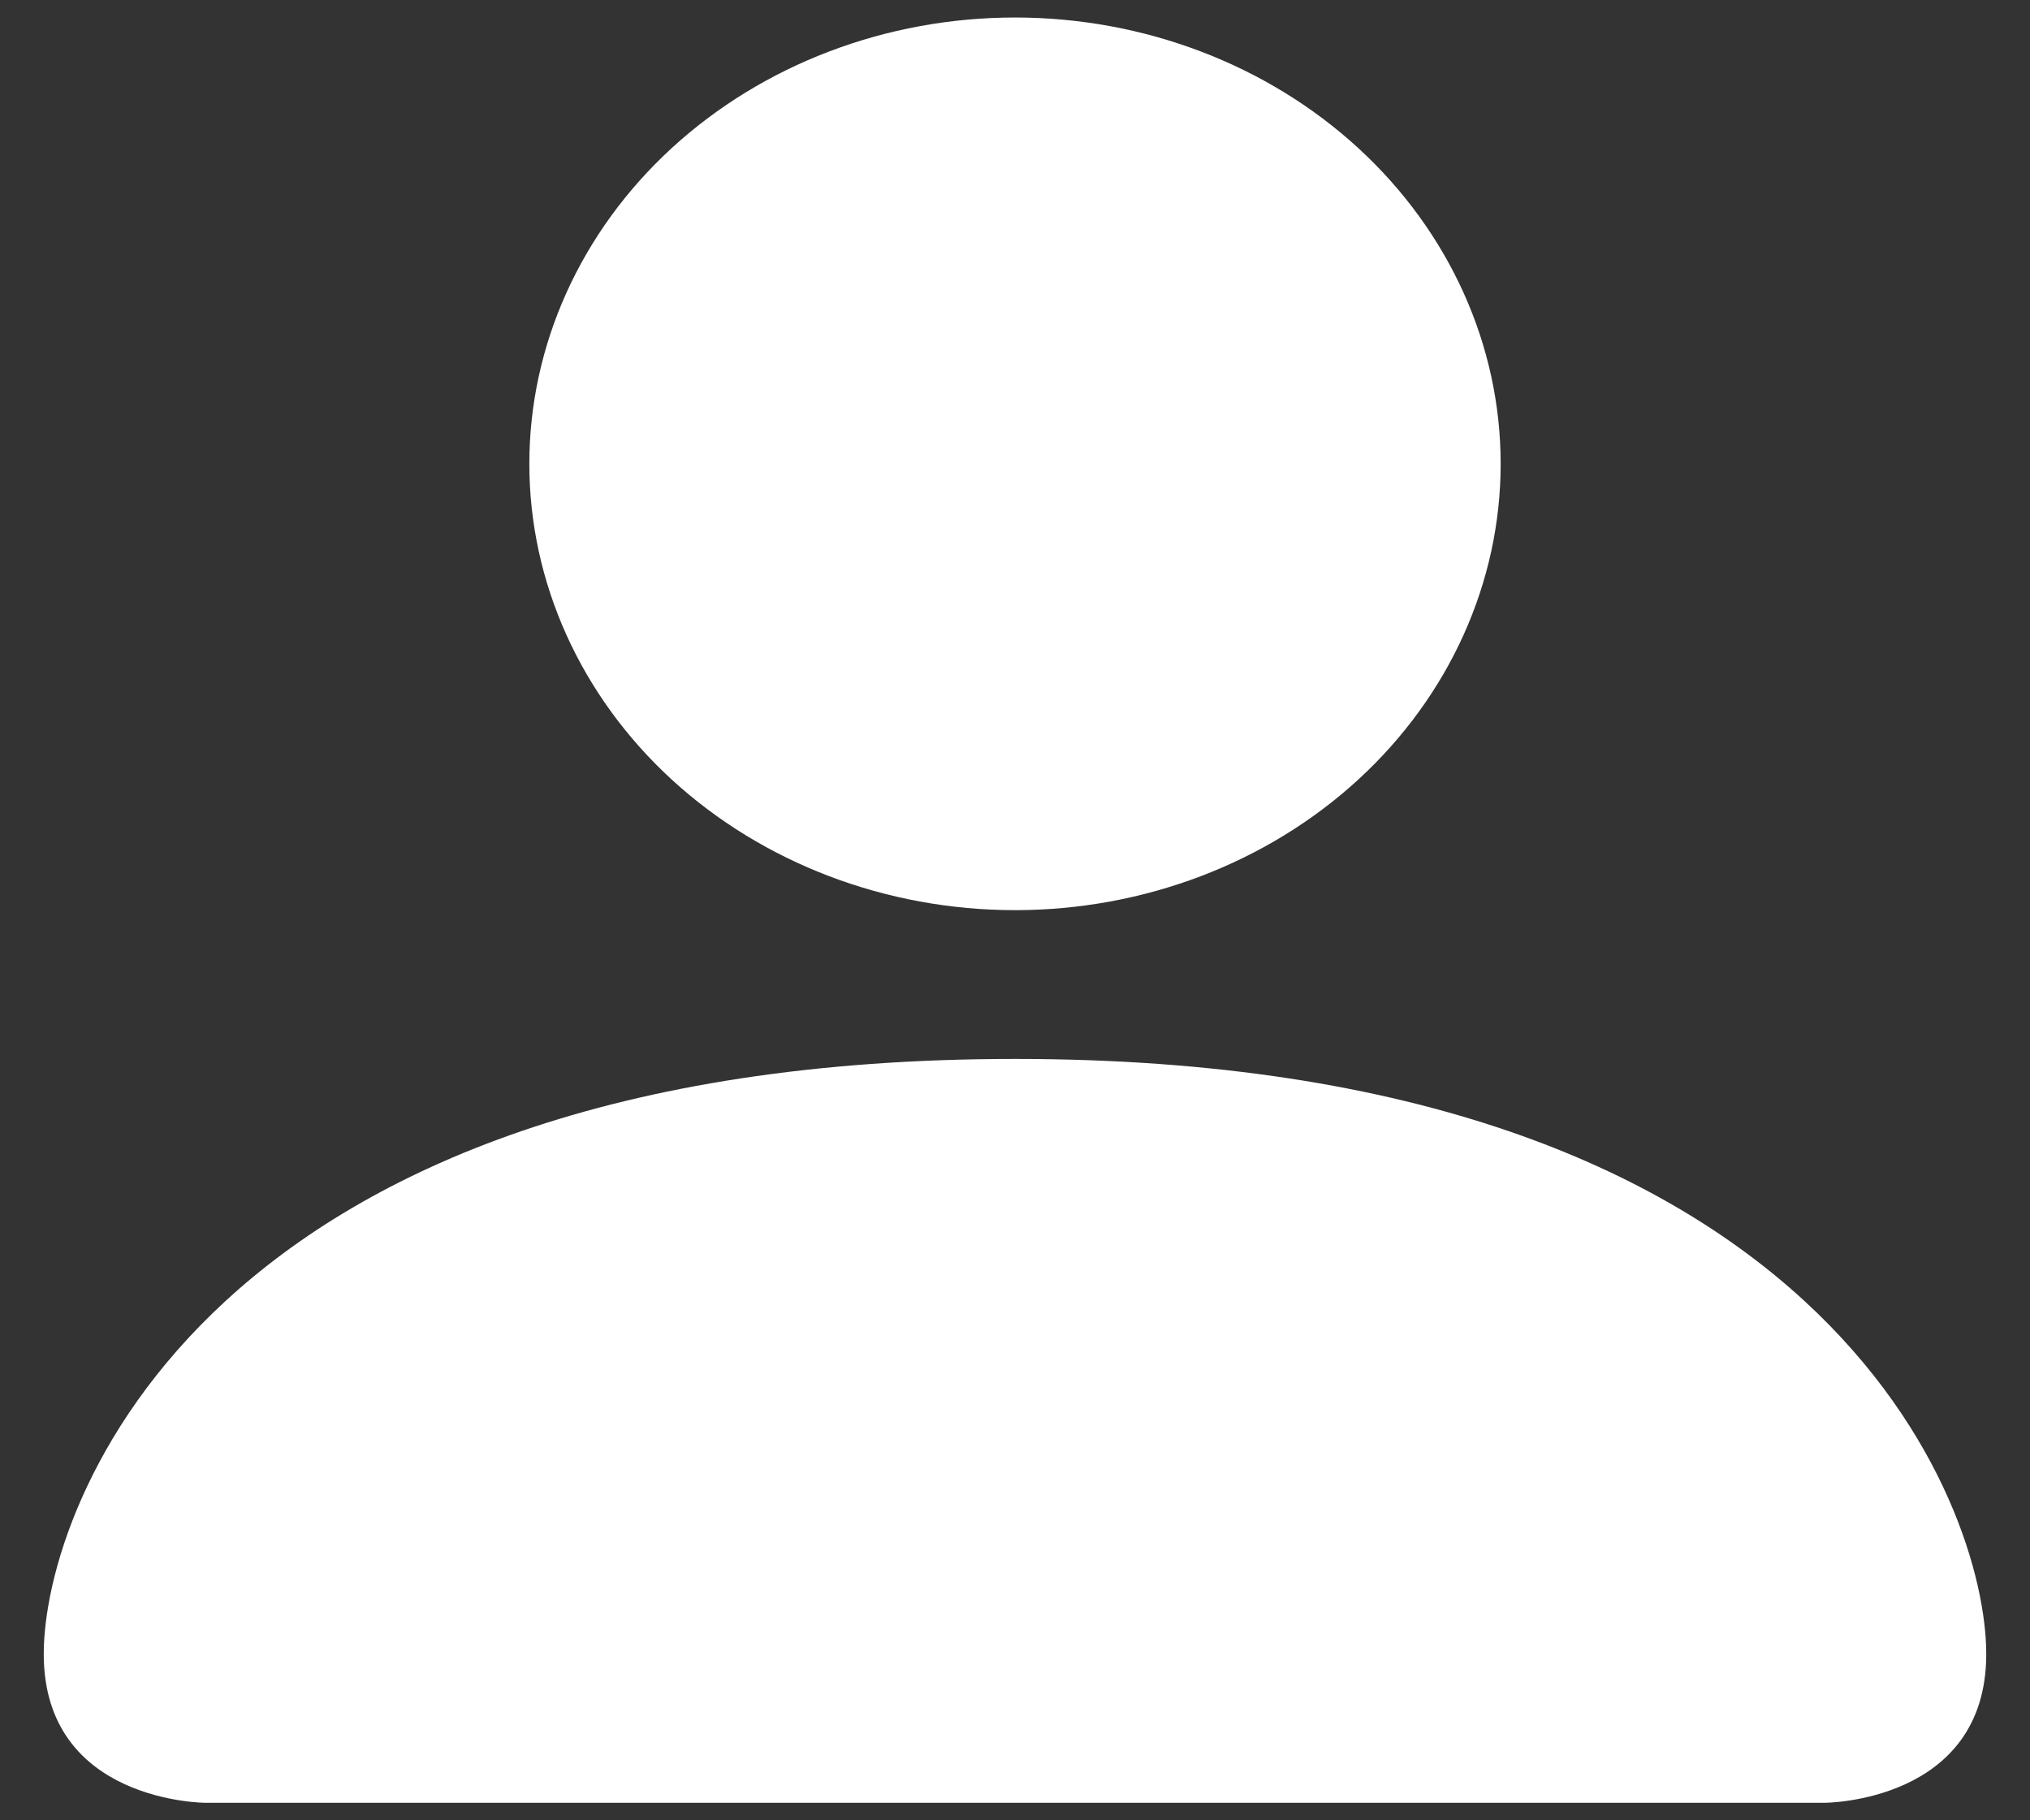 <svg width="29" height="26" viewBox="0 0 29 26" fill="none" xmlns="http://www.w3.org/2000/svg">
<rect x="0" y="0" width="29" height="26" fill="#333333" stroke="none"/>
<path d="M2.938 25.75C2.938 25.75 0.625 25.75 0.625 23.625C0.625 21.5 2.938 15.125 14.5 15.125C26.062 15.125 28.375 21.5 28.375 23.625C28.375 25.75 26.062 25.75 26.062 25.75H2.938ZM14.5 13C16.34 13 18.105 12.328 19.406 11.133C20.707 9.937 21.438 8.316 21.438 6.625C21.438 4.934 20.707 3.313 19.406 2.117C18.105 0.922 16.34 0.25 14.5 0.25C12.66 0.25 10.896 0.922 9.594 2.117C8.293 3.313 7.562 4.934 7.562 6.625C7.562 8.316 8.293 9.937 9.594 11.133C10.896 12.328 12.66 13 14.5 13Z" fill="white"/>
</svg>

